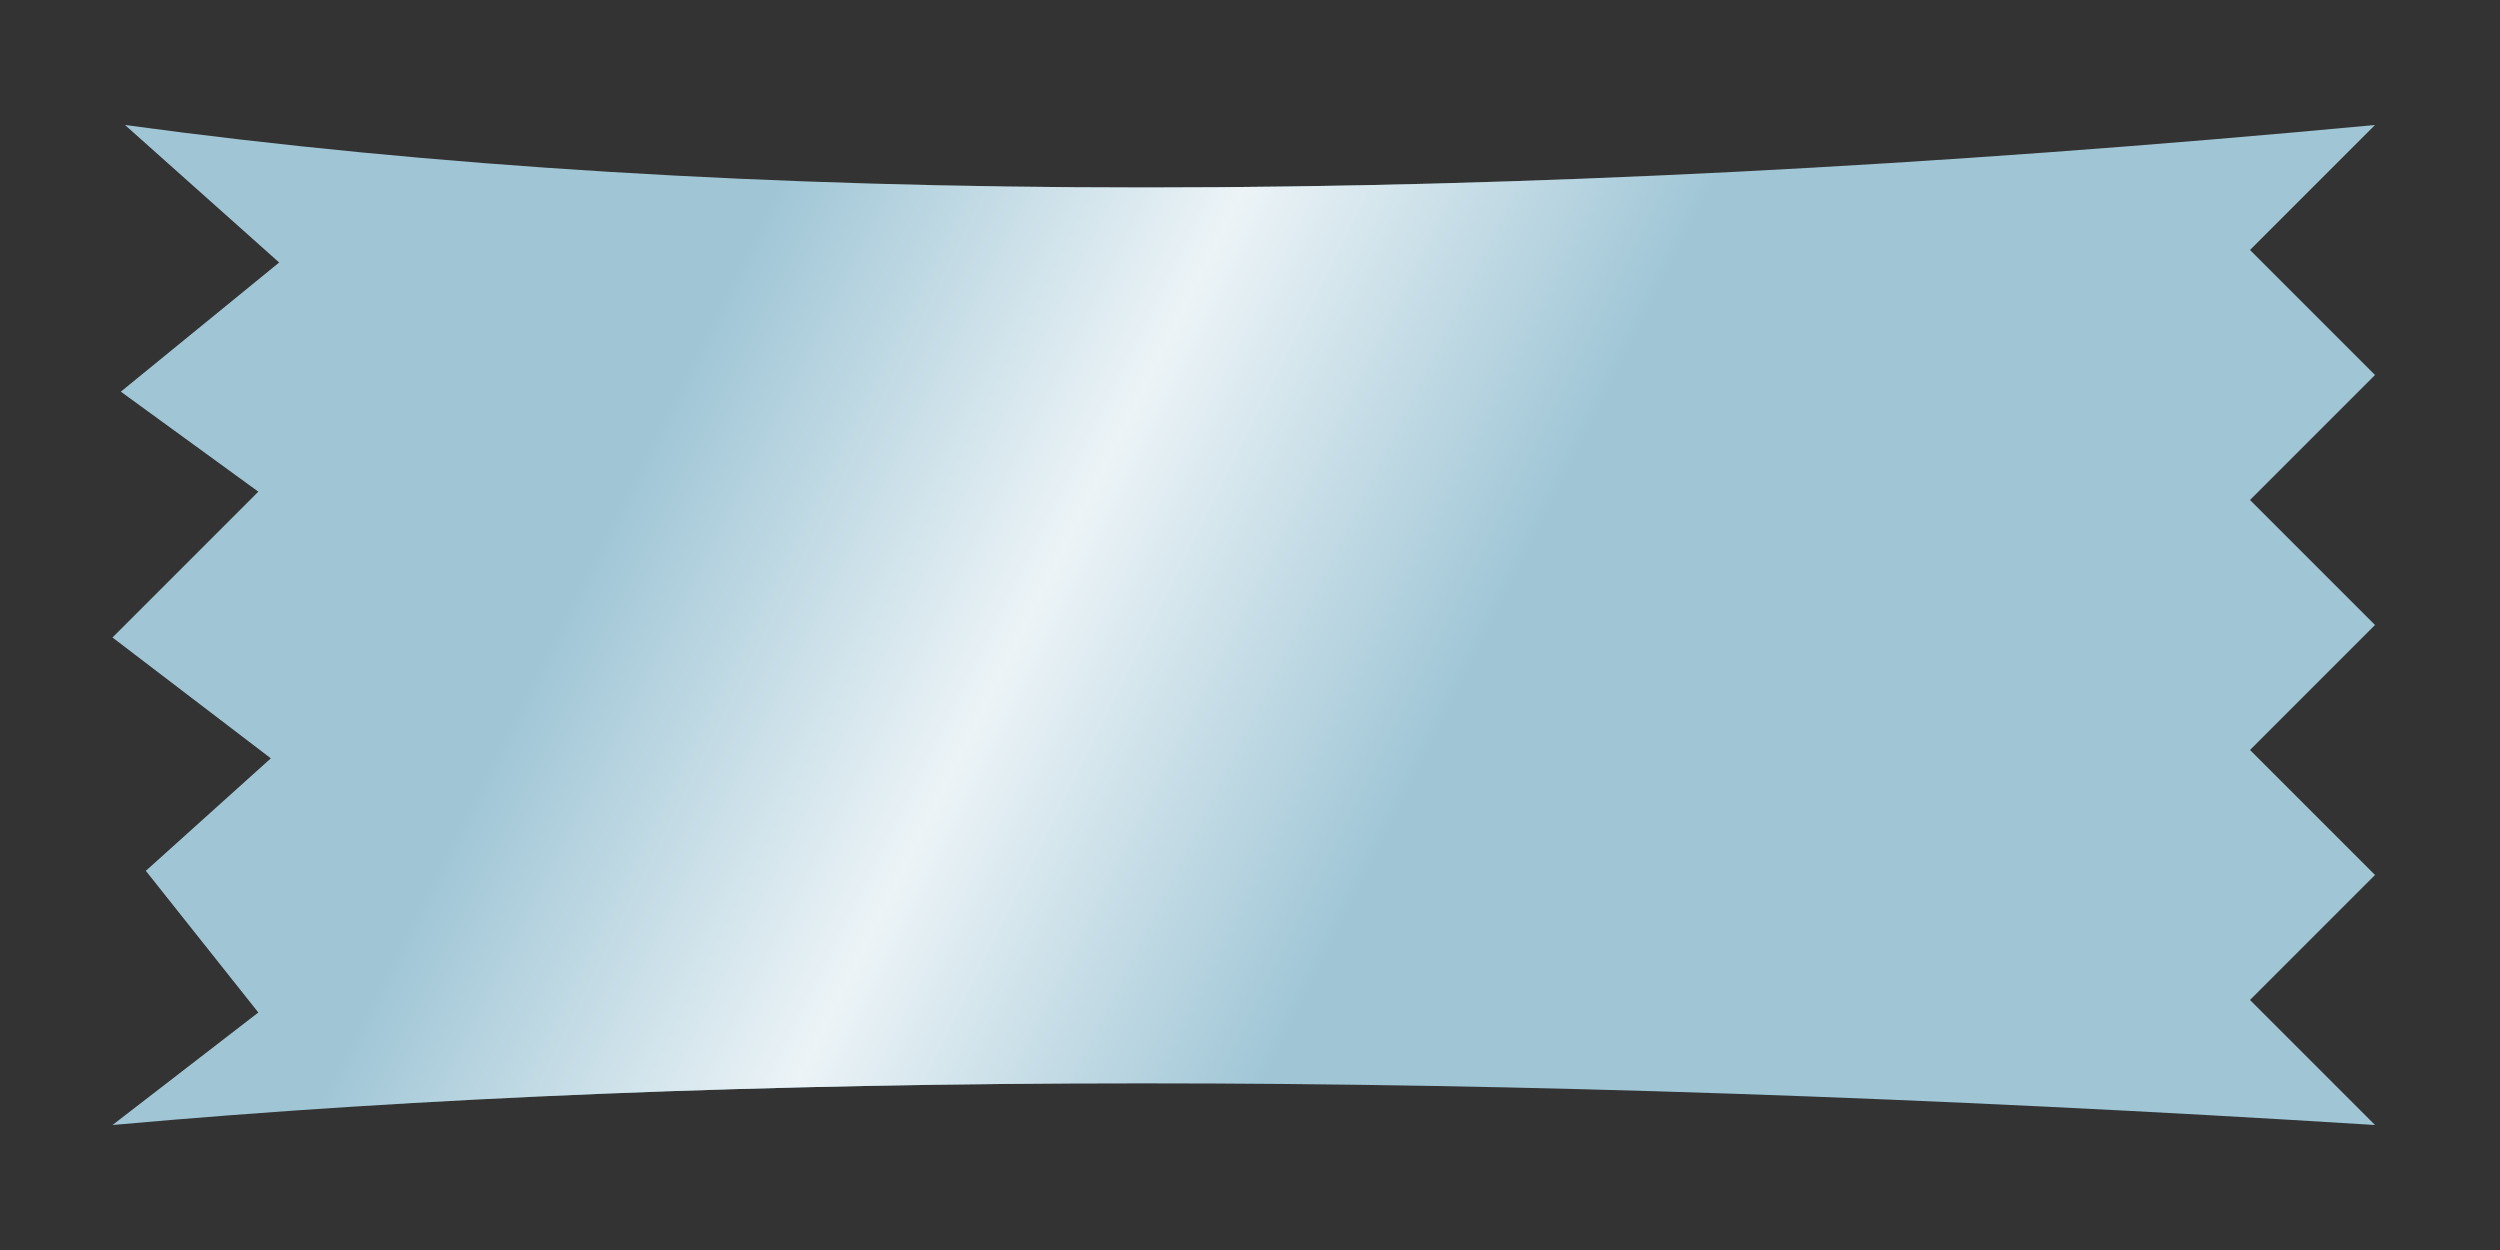 <svg xmlns="http://www.w3.org/2000/svg" viewBox="0 0 600 300" width="600" height="300">
  <rect x="0" y="0" width="600" height="300" fill="#333333" stroke="none"/>
  <defs>
    <linearGradient id="glossy" gradientTransform="rotate(12)">
      <stop offset="0%" stop-color="#fff" stop-opacity="0" />
      <stop offset="30%" stop-color="#fff" stop-opacity="0" />
      <stop offset="50%" stop-color="#fff" stop-opacity="0.8" />
      <stop offset="70%" stop-color="#fff" stop-opacity="0" />
    </linearGradient>
  </defs>

  <path
    d="
      M 30 30, 67 63, 29 94, 62 118, 27 153, 65 182, 35 209, 62 243, 27 270
      Q 250 250, 570 270
      M 570 270, 540 240, 570 210, 540 180, 570 150, 540 120, 570 90, 540 60, 570 30
      Q 250 60, 30 30
    "
    stroke-linejoin="round"
    stroke-linecap="round"
    stroke="none"
    fill="#bbebff"
    opacity="0.8"
    stroke-width="10"
  />
  <path
    d="
      M 30 30, 67 63, 29 94, 62 118, 27 153, 65 182, 35 209, 62 243, 27 270
      Q 250 250, 570 270
      M 570 270, 540 240, 570 210, 540 180, 570 150, 540 120, 570 90, 540 60, 570 30
      Q 250 60, 30 30
    "
    stroke-linejoin="round"
    stroke-linecap="round"
    stroke="none"
    fill="url('#glossy')"
    opacity="1"
    stroke-width="10"
  />
</svg>
